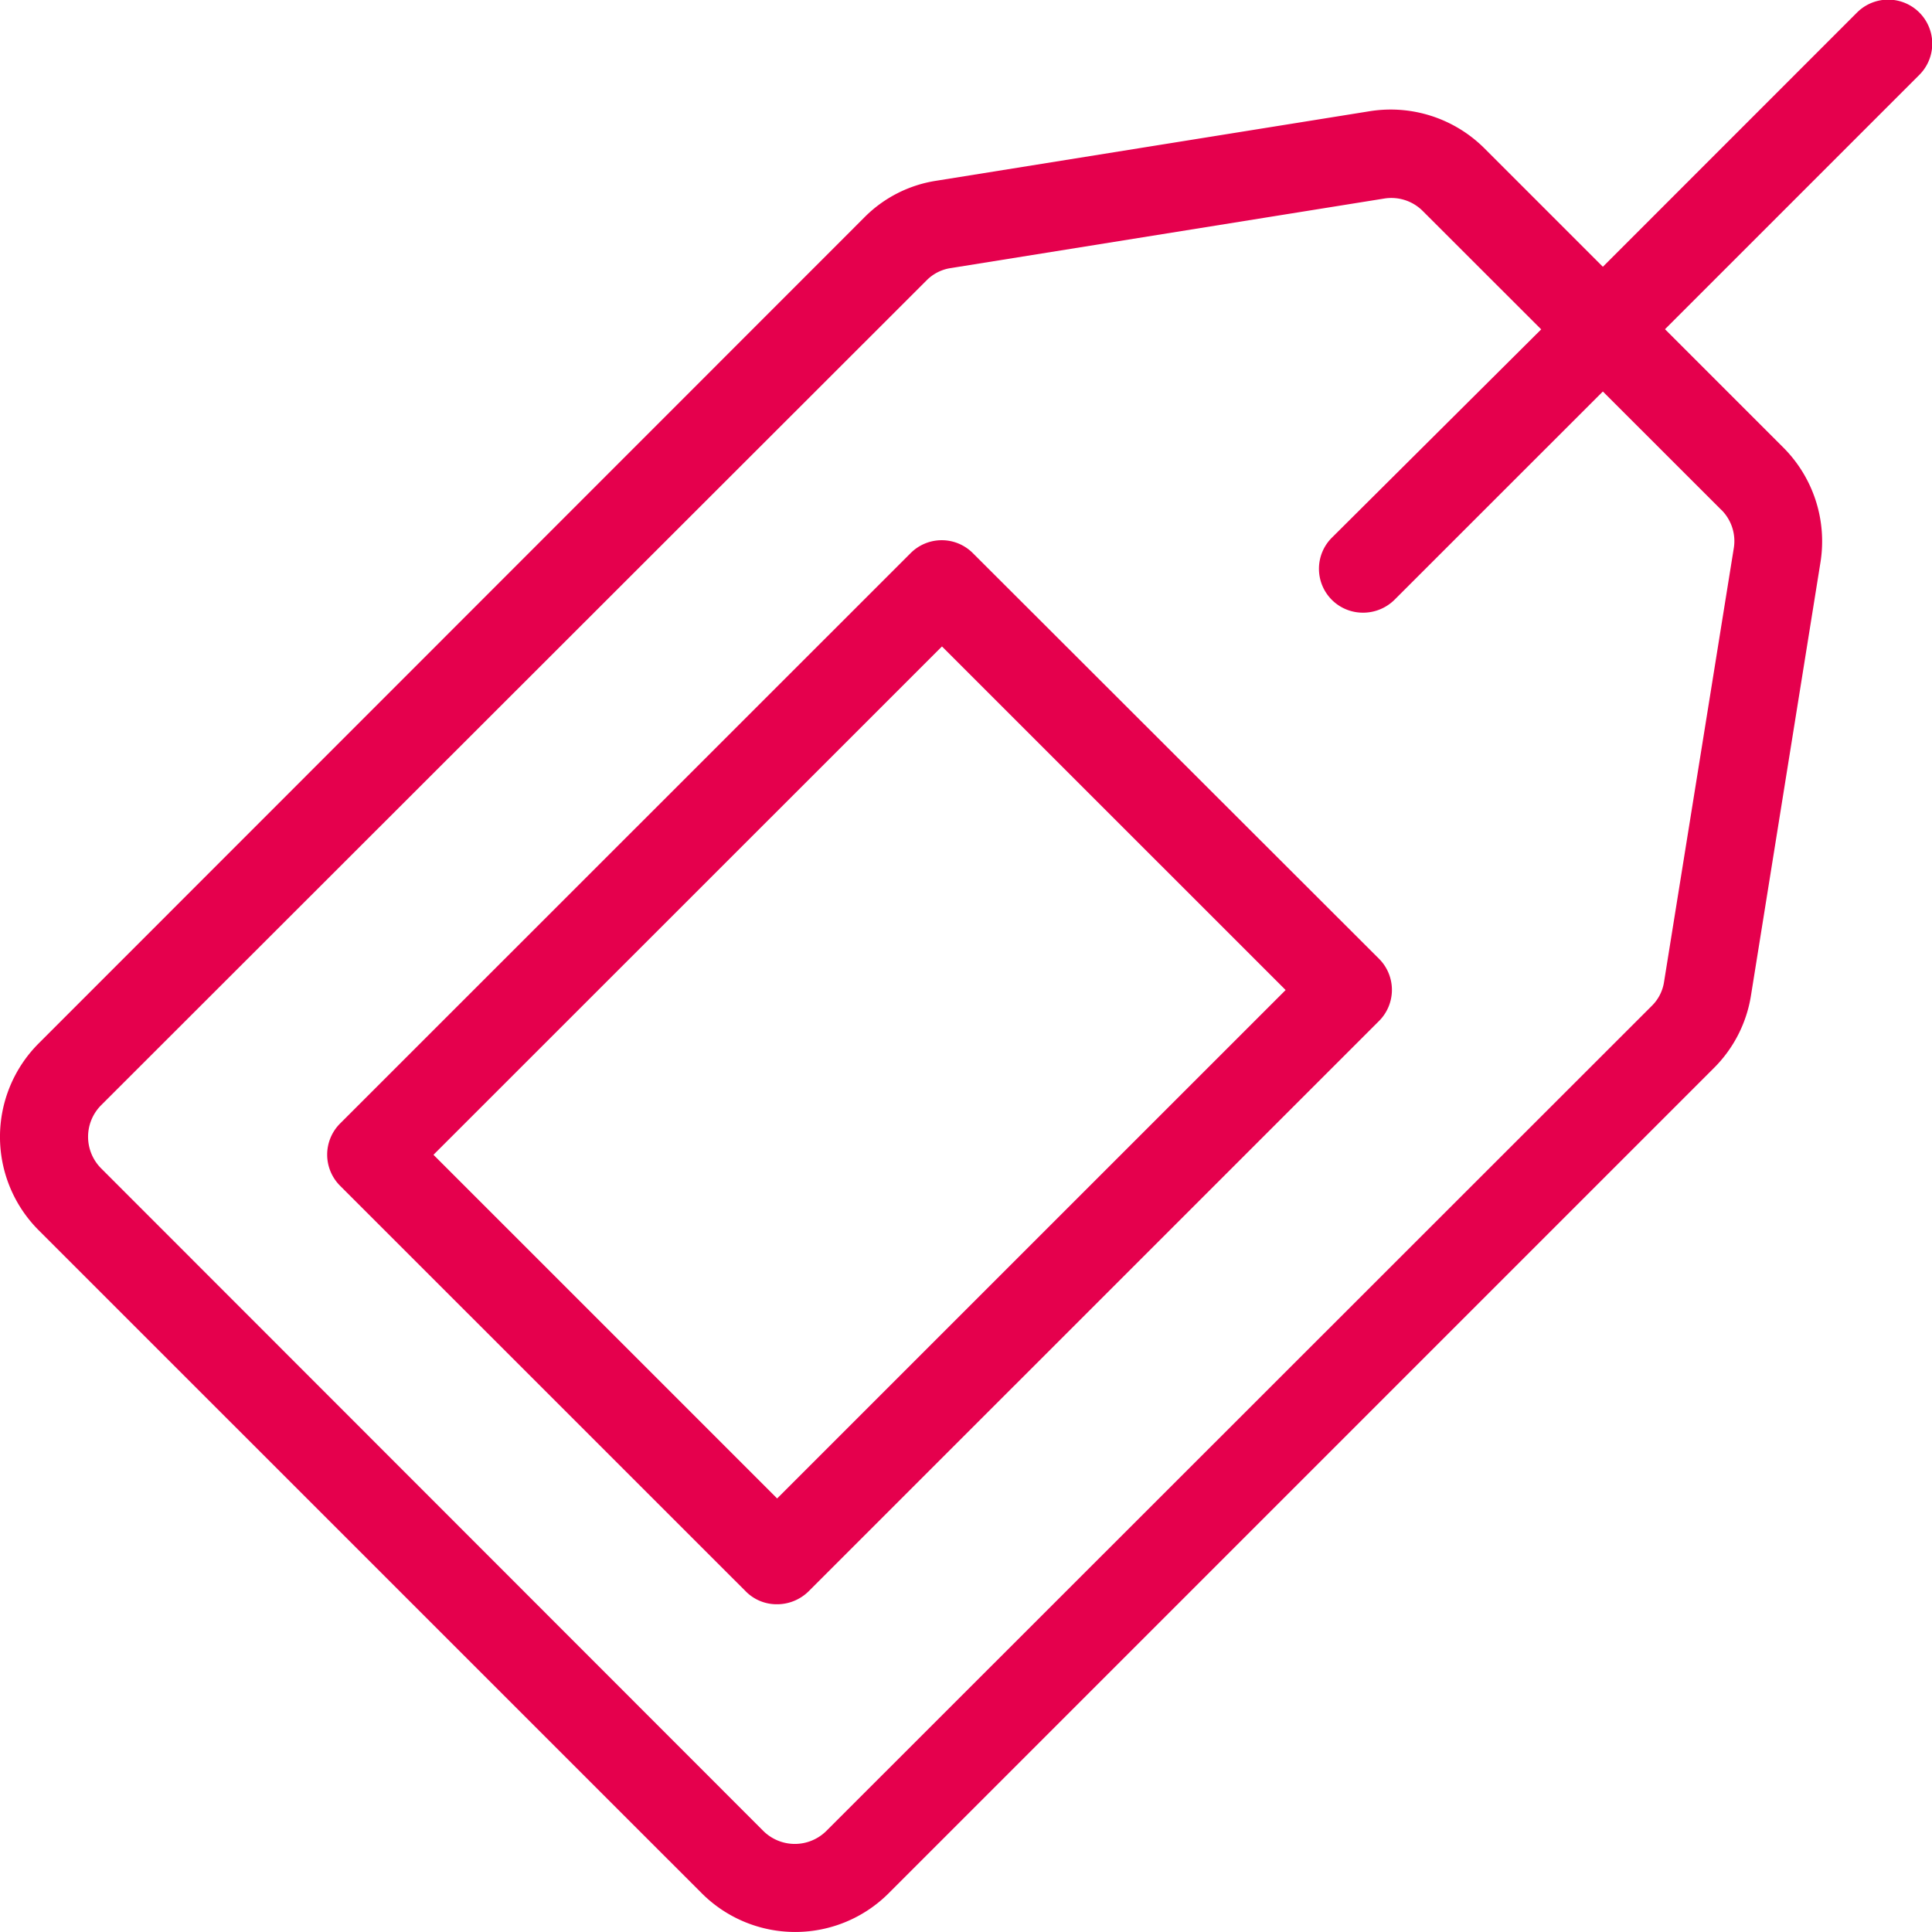 <svg xmlns="http://www.w3.org/2000/svg" width="25" height="25"><path fill="#E5004D" fill-rule="evenodd" d="M24.03.162l-3.289 3.29-1.534-1.534a1.717 1.717 0 0 0-1.482-.479l-5.61.9a1.665 1.665 0 0 0-.936.48L.5 13.502a1.71 1.71 0 0 0 0 2.417l8.581 8.58a1.71 1.71 0 0 0 2.418 0L22.178 13.82a1.7 1.7 0 0 0 .479-.935l.9-5.61a1.717 1.717 0 0 0-.478-1.481L21.545 4.26l3.29-3.29a.57.57 0 0 0-.804-.809zm-1.755 6.436c.13.13.19.315.16.496l-.902 5.61a.55.55 0 0 1-.16.313L10.69 23.695a.579.579 0 0 1-.81 0l-8.575-8.58a.579.579 0 0 1 0-.81L11.989 3.629a.553.553 0 0 1 .314-.16l5.61-.9a.574.574 0 0 1 .496.16l1.534 1.533-2.709 2.696a.568.568 0 0 0 .405.97c.152 0 .297-.06.405-.166l2.697-2.696 1.534 1.533zm-9.687.559a.568.568 0 0 0-.804 0L4.4 14.539a.569.569 0 0 0 0 .804l5.251 5.25a.56.56 0 0 0 .405.166c.152 0 .297-.06.405-.165l7.384-7.383a.569.569 0 0 0 0-.804l-5.257-5.25zM10.056 19.39l-4.447-4.447 6.58-6.578 4.447 4.446-6.58 6.579z"/></svg>